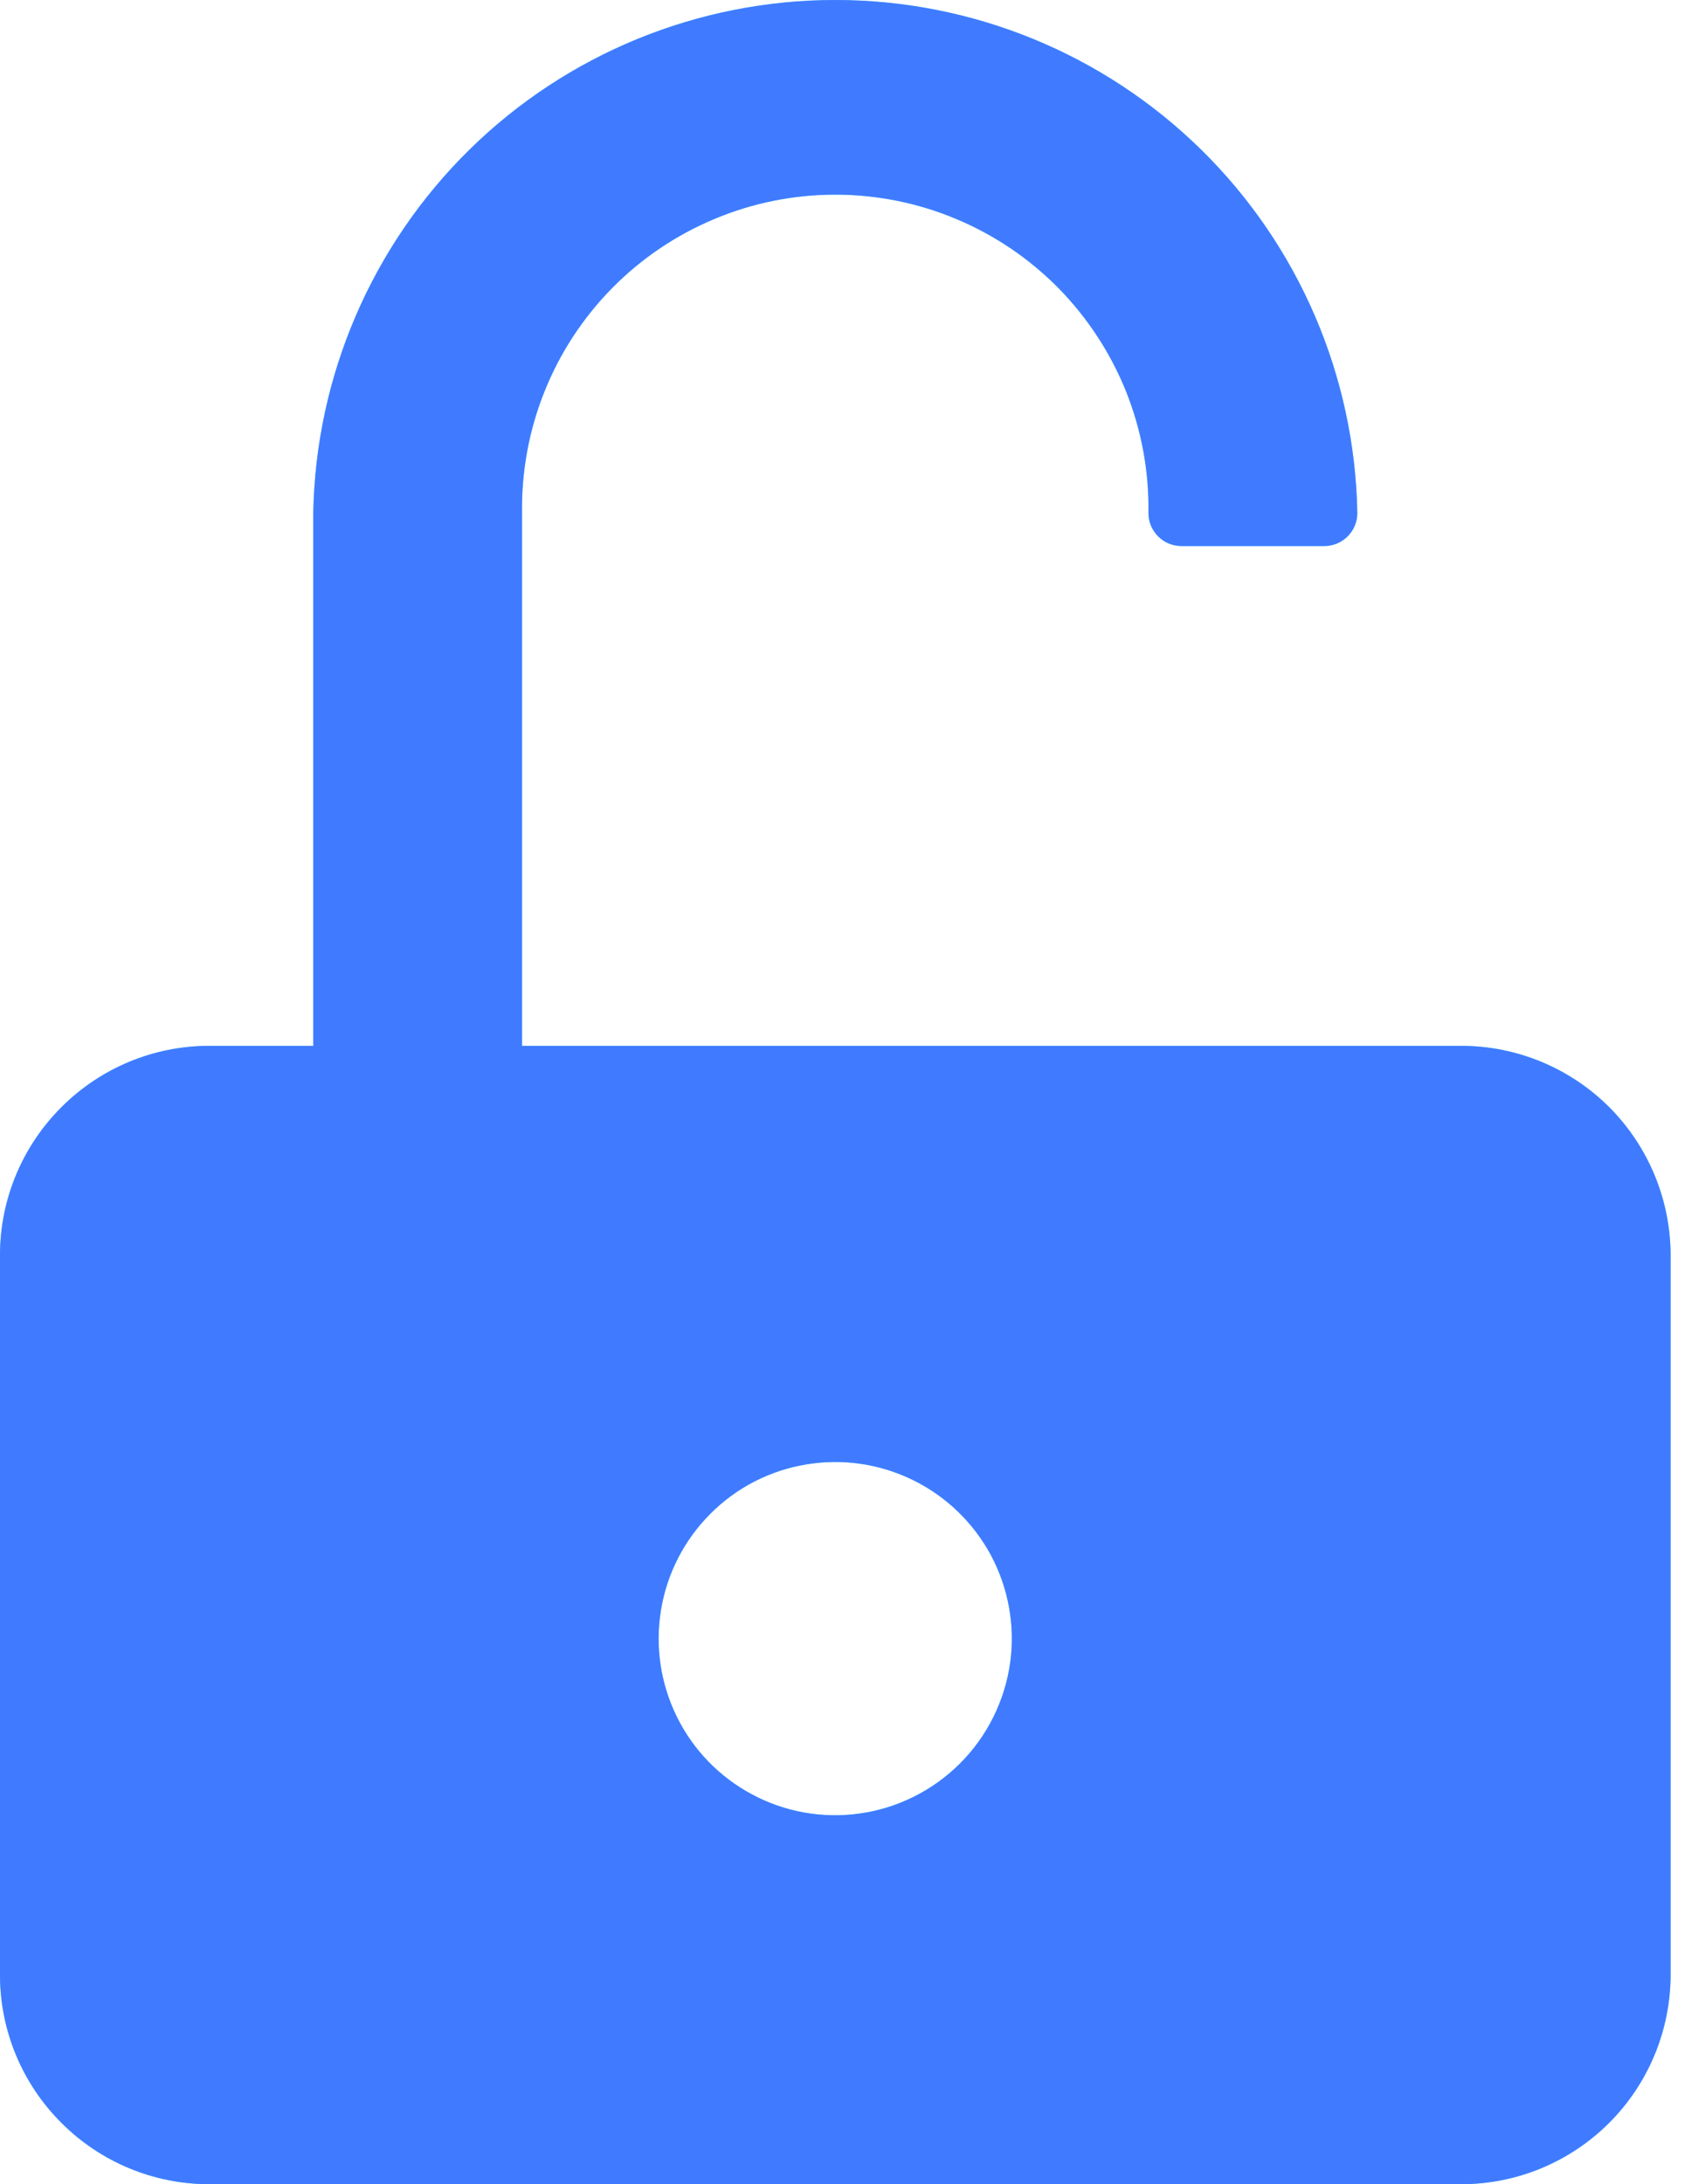 <svg width="14" height="18" viewBox="0 0 14 18" fill="none" xmlns="http://www.w3.org/2000/svg">
<path fill-rule="evenodd" clip-rule="evenodd" d="M11.191 8.619H12.051C12.508 8.62 12.945 8.802 13.268 9.124C13.59 9.447 13.772 9.884 13.774 10.34V16.279C13.772 16.735 13.59 17.172 13.268 17.494C12.945 17.817 12.508 17.999 12.051 18H1.721C1.265 17.999 0.828 17.817 0.506 17.494C0.183 17.172 0.001 16.735 0 16.279V10.34C0.001 9.884 0.183 9.447 0.506 9.125C0.828 8.802 1.265 8.62 1.721 8.619H2.583V4.228C2.603 3.1 3.066 2.025 3.87 1.234C4.675 0.443 5.759 0 6.887 0C8.016 0 9.099 0.443 9.904 1.234C10.709 2.025 11.171 3.1 11.191 4.228C11.191 4.378 11.069 4.5 10.919 4.5H9.741C9.591 4.5 9.469 4.378 9.469 4.228C9.475 3.886 9.412 3.546 9.285 3.227C9.157 2.909 8.968 2.62 8.728 2.375C8.487 2.131 8.201 1.937 7.885 1.805C7.569 1.672 7.229 1.604 6.887 1.604C6.544 1.604 6.205 1.672 5.889 1.805C5.573 1.937 5.286 2.131 5.046 2.375C4.805 2.62 4.616 2.909 4.489 3.227C4.361 3.546 4.299 3.886 4.304 4.228V8.619H9.469H9.688H10.404H11.191ZM6.201 14.788C6.469 14.932 6.776 14.987 7.077 14.947C7.394 14.905 7.689 14.759 7.915 14.533C8.142 14.307 8.287 14.012 8.33 13.695C8.37 13.393 8.314 13.087 8.171 12.818C8.027 12.55 7.803 12.333 7.531 12.199C7.258 12.064 6.95 12.018 6.649 12.068C6.349 12.117 6.072 12.259 5.857 12.475C5.642 12.69 5.499 12.967 5.45 13.267C5.4 13.567 5.446 13.876 5.581 14.149C5.715 14.421 5.932 14.645 6.201 14.788Z" fill="#5BE2FF"/>
<path fill-rule="evenodd" clip-rule="evenodd" d="M11.191 8.619H12.051C12.508 8.62 12.945 8.802 13.268 9.124C13.59 9.447 13.772 9.884 13.774 10.34V16.279C13.772 16.735 13.59 17.172 13.268 17.494C12.945 17.817 12.508 17.999 12.051 18H1.721C1.265 17.999 0.828 17.817 0.506 17.494C0.183 17.172 0.001 16.735 0 16.279V10.34C0.001 9.884 0.183 9.447 0.506 9.125C0.828 8.802 1.265 8.62 1.721 8.619H2.583V4.228C2.603 3.1 3.066 2.025 3.87 1.234C4.675 0.443 5.759 0 6.887 0C8.016 0 9.099 0.443 9.904 1.234C10.709 2.025 11.171 3.1 11.191 4.228C11.191 4.378 11.069 4.5 10.919 4.5H9.741C9.591 4.5 9.469 4.378 9.469 4.228C9.475 3.886 9.412 3.546 9.285 3.227C9.157 2.909 8.968 2.62 8.728 2.375C8.487 2.131 8.201 1.937 7.885 1.805C7.569 1.672 7.229 1.604 6.887 1.604C6.544 1.604 6.205 1.672 5.889 1.805C5.573 1.937 5.286 2.131 5.046 2.375C4.805 2.62 4.616 2.909 4.489 3.227C4.361 3.546 4.299 3.886 4.304 4.228V8.619H9.469H9.688H10.404H11.191ZM6.201 14.788C6.469 14.932 6.776 14.987 7.077 14.947C7.394 14.905 7.689 14.759 7.915 14.533C8.142 14.307 8.287 14.012 8.33 13.695C8.37 13.393 8.314 13.087 8.171 12.818C8.027 12.55 7.803 12.333 7.531 12.199C7.258 12.064 6.95 12.018 6.649 12.068C6.349 12.117 6.072 12.259 5.857 12.475C5.642 12.69 5.499 12.967 5.45 13.267C5.4 13.567 5.446 13.876 5.581 14.149C5.715 14.421 5.932 14.645 6.201 14.788Z" fill="#407BFF"/>
</svg>
